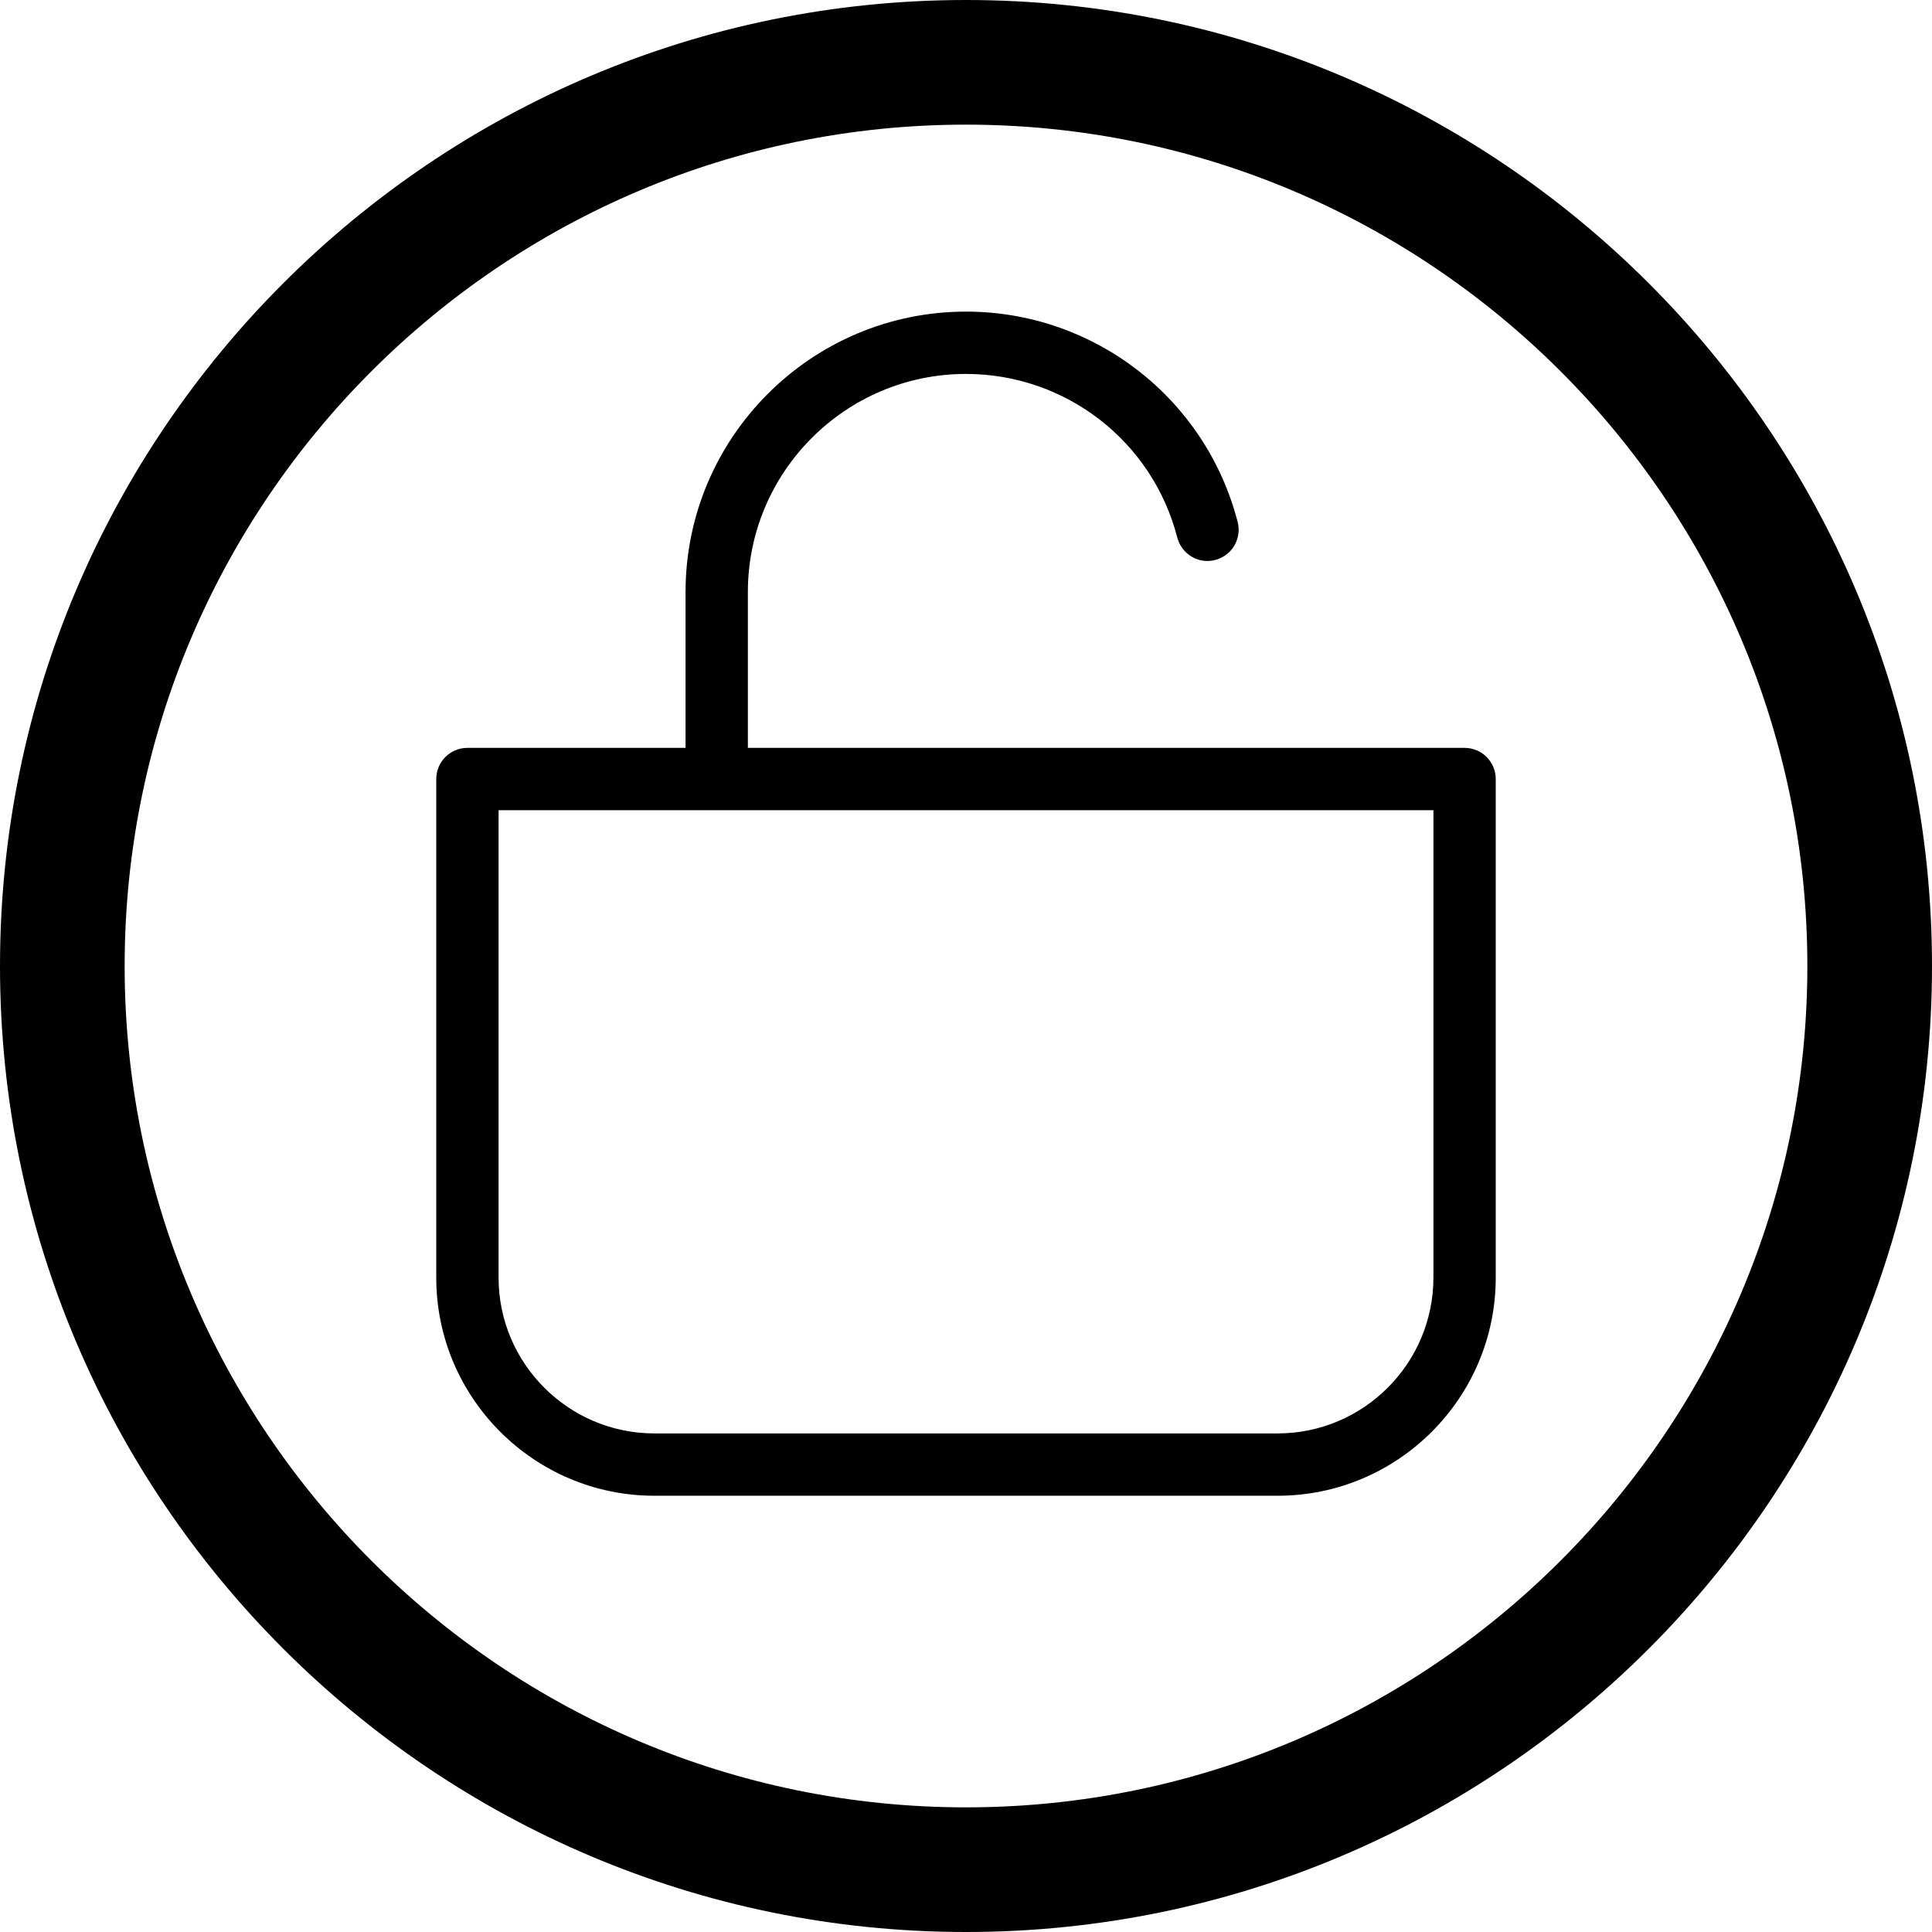 <?xml version="1.0" encoding="iso-8859-1"?>
<!-- Generator: Adobe Illustrator 22.1.0, SVG Export Plug-In . SVG Version: 6.00 Build 0)  -->
<svg version="1.1" id="Layer_1" xmlns="http://www.w3.org/2000/svg" xmlns:xlink="http://www.w3.org/1999/xlink" x="0px" y="0px"
	 viewBox="0 0 31 31" style="enable-background:new 0 0 31 31;" xml:space="preserve">
<g>
	<path d="M15.5,0C6.953,0,0,6.953,0,15.5S6.953,31,15.5,31S31,24.047,31,15.5S24.047,0,15.5,0z M15.5,29C8.056,29,2,22.944,2,15.5
		S8.056,2,15.5,2S29,8.056,29,15.5S22.944,29,15.5,29z"/>
	<path d="M23.5,12H12V9.5C12,7.57,13.57,6,15.5,6c1.598,0,2.992,1.079,3.39,2.625c0.069,0.268,0.345,0.431,0.609,0.36
		c0.268-0.069,0.429-0.342,0.36-0.609C19.346,6.388,17.554,5,15.5,5C13.019,5,11,7.019,11,9.5V12H7.5C7.224,12,7,12.224,7,12.5v8
		c0,1.93,1.57,3.5,3.5,3.5h10c1.93,0,3.5-1.57,3.5-3.5v-8C24,12.224,23.776,12,23.5,12z M23,20.5c0,1.378-1.122,2.5-2.5,2.5h-10
		C9.122,23,8,21.878,8,20.5V13h15V20.5z"/>
</g>
</svg>
